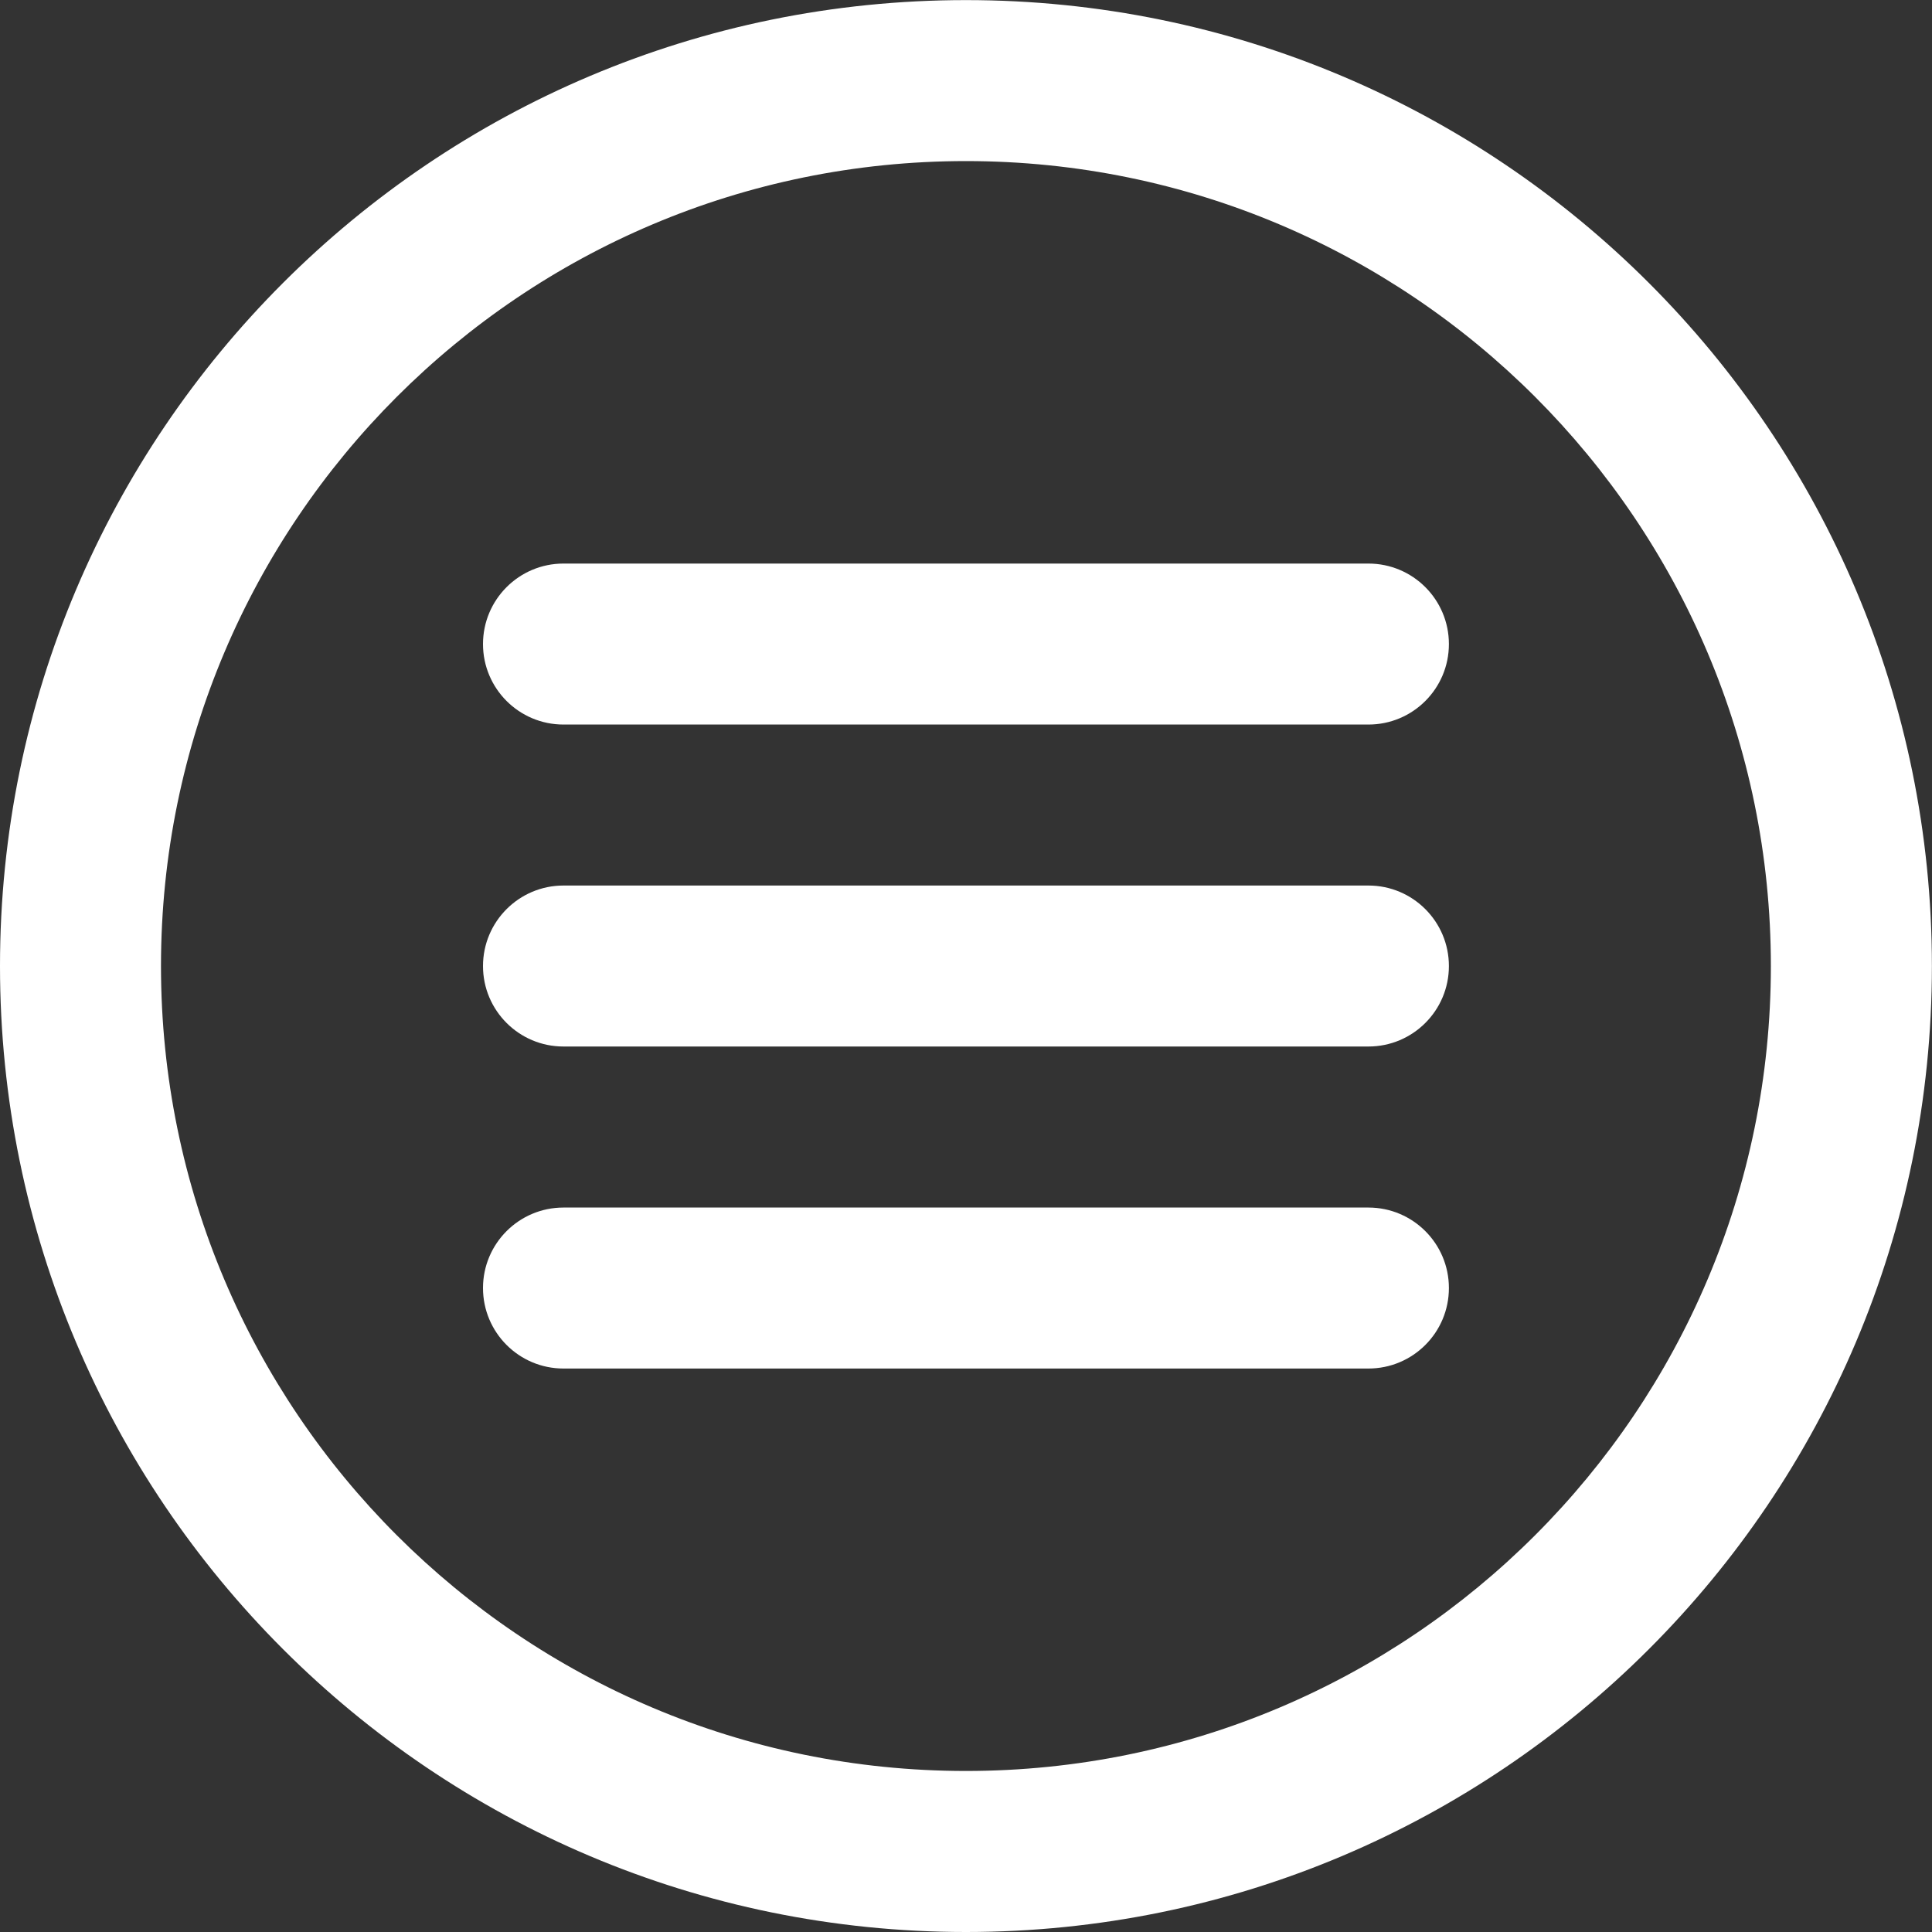 <svg width="40" height="40" viewBox="0 0 40 40" fill="none" xmlns="http://www.w3.org/2000/svg">
<rect x="0" y="0" width="40" height="40" fill="#333333" stroke="none"/>
<g clip-path="url(#clip0)">
<path d="M19.999 0.002C8.954 0.002 0 8.956 0 20.001C0 31.046 8.954 40 19.999 40C31.044 40 39.998 31.046 39.998 20.001C39.998 8.956 31.044 0.002 19.999 0.002ZM19.999 36.666C10.795 36.666 3.333 29.205 3.333 20.001C3.333 10.797 10.795 3.335 19.999 3.335C29.203 3.335 36.664 10.797 36.664 20.001C36.664 29.205 29.203 36.666 19.999 36.666Z" fill="white"/>
<path d="M28.332 11.668H11.666C10.746 11.668 10 12.414 10 13.335C10 14.255 10.746 15.001 11.666 15.001H28.332C29.252 15.001 29.998 14.255 29.998 13.335C29.998 12.414 29.252 11.668 28.332 11.668Z" fill="white"/>
<path d="M28.332 18.334H11.666C10.746 18.334 10 19.081 10 20.001C10 20.921 10.746 21.667 11.666 21.667H28.332C29.252 21.667 29.998 20.921 29.998 20.001C29.998 19.081 29.252 18.334 28.332 18.334Z" fill="white"/>
<path d="M28.332 25.001H11.666C10.746 25.001 10 25.747 10 26.667C10 27.588 10.746 28.334 11.666 28.334H28.332C29.252 28.334 29.998 27.588 29.998 26.667C29.998 25.747 29.252 25.001 28.332 25.001Z" fill="white"/>
</g>
<defs>
<clipPath id="clip0">
<rect width="39.998" height="39.998" fill="white" transform="translate(0 0.002)"/>
</clipPath>
</defs>
</svg>
